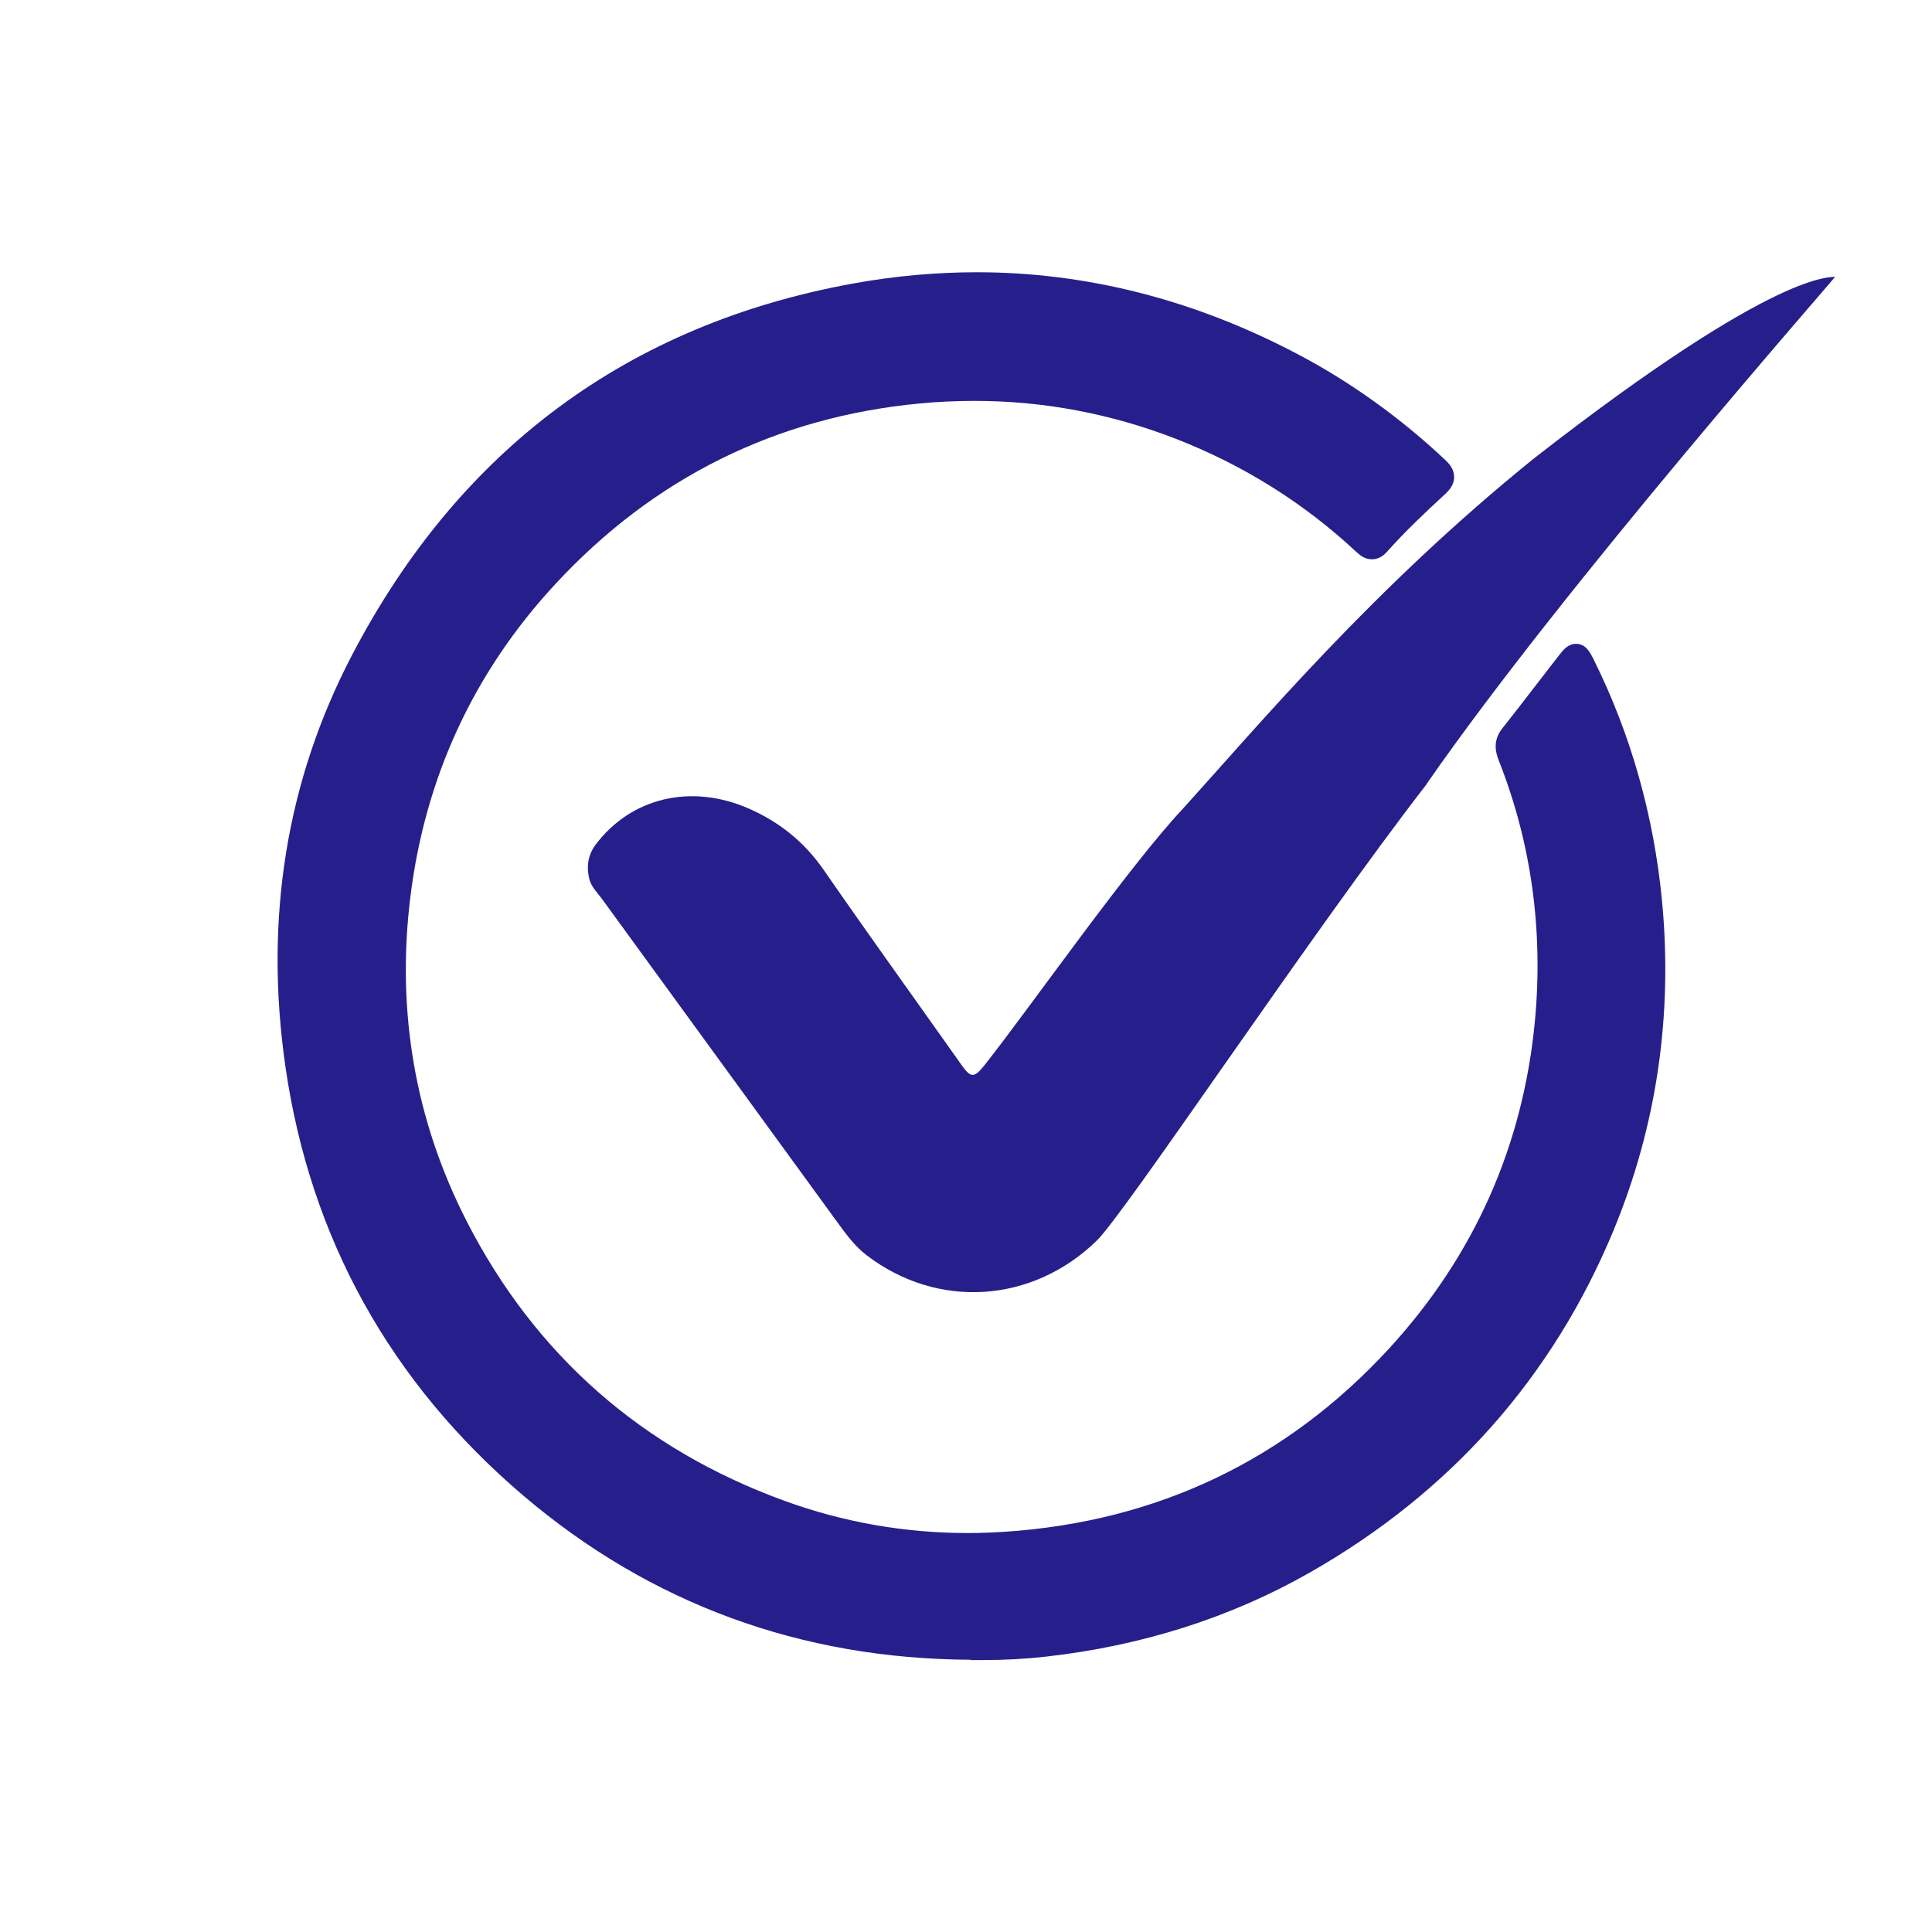 <?xml version="1.0" encoding="UTF-8"?>
<svg id="Layer_1" data-name="Layer 1" xmlns="http://www.w3.org/2000/svg" viewBox="0 0 120 120">
  <defs>
    <style>
      .cls-1 {
        fill: #261f8b;
      }
    </style>
  </defs>
  <path class="cls-1" d="m60.28,103.09c-10.54-.05-19.88-3.48-27.77-10.19-8.26-7.03-13.24-16-14.78-26.64-1.33-9.18.06-17.78,4.14-25.58,6.68-12.79,17.17-20.55,31.17-23.08,2.55-.46,5.12-.69,7.63-.69,6.8,0,13.49,1.7,19.88,5.06,3.3,1.73,6.41,3.96,9.23,6.61.23.22.54.56.54,1.05,0,.54-.4.9-.54,1.04-1.27,1.17-2.5,2.33-3.62,3.59-.28.32-.6.48-.95.48-.48,0-.79-.3-1-.49-3.24-3.02-7-5.37-11.19-7-4.02-1.56-8.22-2.35-12.48-2.35-1.13,0-2.26.05-3.41.16-8.9.84-16.51,4.61-22.62,11.2-5.07,5.46-8.1,12-9.02,19.44-.88,7.13.3,13.91,3.5,20.16,4.25,8.3,10.89,14.14,19.74,17.36,3.65,1.33,7.48,2,11.38,2,.77,0,1.54-.03,2.31-.08,9.45-.63,17.47-4.45,23.83-11.35,5.3-5.76,8.36-12.62,9.09-20.41.52-5.61-.23-11.04-2.25-16.15-.21-.53-.37-1.24.22-1.99.69-.87,1.37-1.74,2.04-2.62l1.47-1.9c.28-.36.57-.73,1.07-.73.61,0,.87.52,1.1.98,2.31,4.65,3.73,9.69,4.24,14.97.68,7.11-.33,14-3.01,20.48-3.78,9.12-10.12,16.27-18.86,21.25-4.91,2.8-10.44,4.56-16.43,5.23-1.25.14-2.56.21-3.9.21h-.74Z"/>
  <path class="cls-1" d="m88.6,48.72c-7.19,9.29-18.7,26.62-20.5,28.36-4,3.87-9.87,4.26-14.28.88-.74-.57-1.26-1.29-1.8-2.03-4.88-6.7-9.76-13.41-14.64-20.11-.29-.39-.66-.74-.78-1.23-.18-.76-.09-1.47.39-2.12,2.21-2.94,5.95-3.82,9.54-2.24,1.9.84,3.43,2.07,4.63,3.8,2.81,4.06,5.7,8.07,8.55,12.1.59.83.78.85,1.44.03,2.83-3.58,8.98-12.38,12.35-15.96,4.79-5.29,11.81-13.68,21.78-21.73,15.42-12.02,18.51-11.17,18.71-11.29.04.04-16.78,19.11-25.4,31.54Z"/>
</svg>